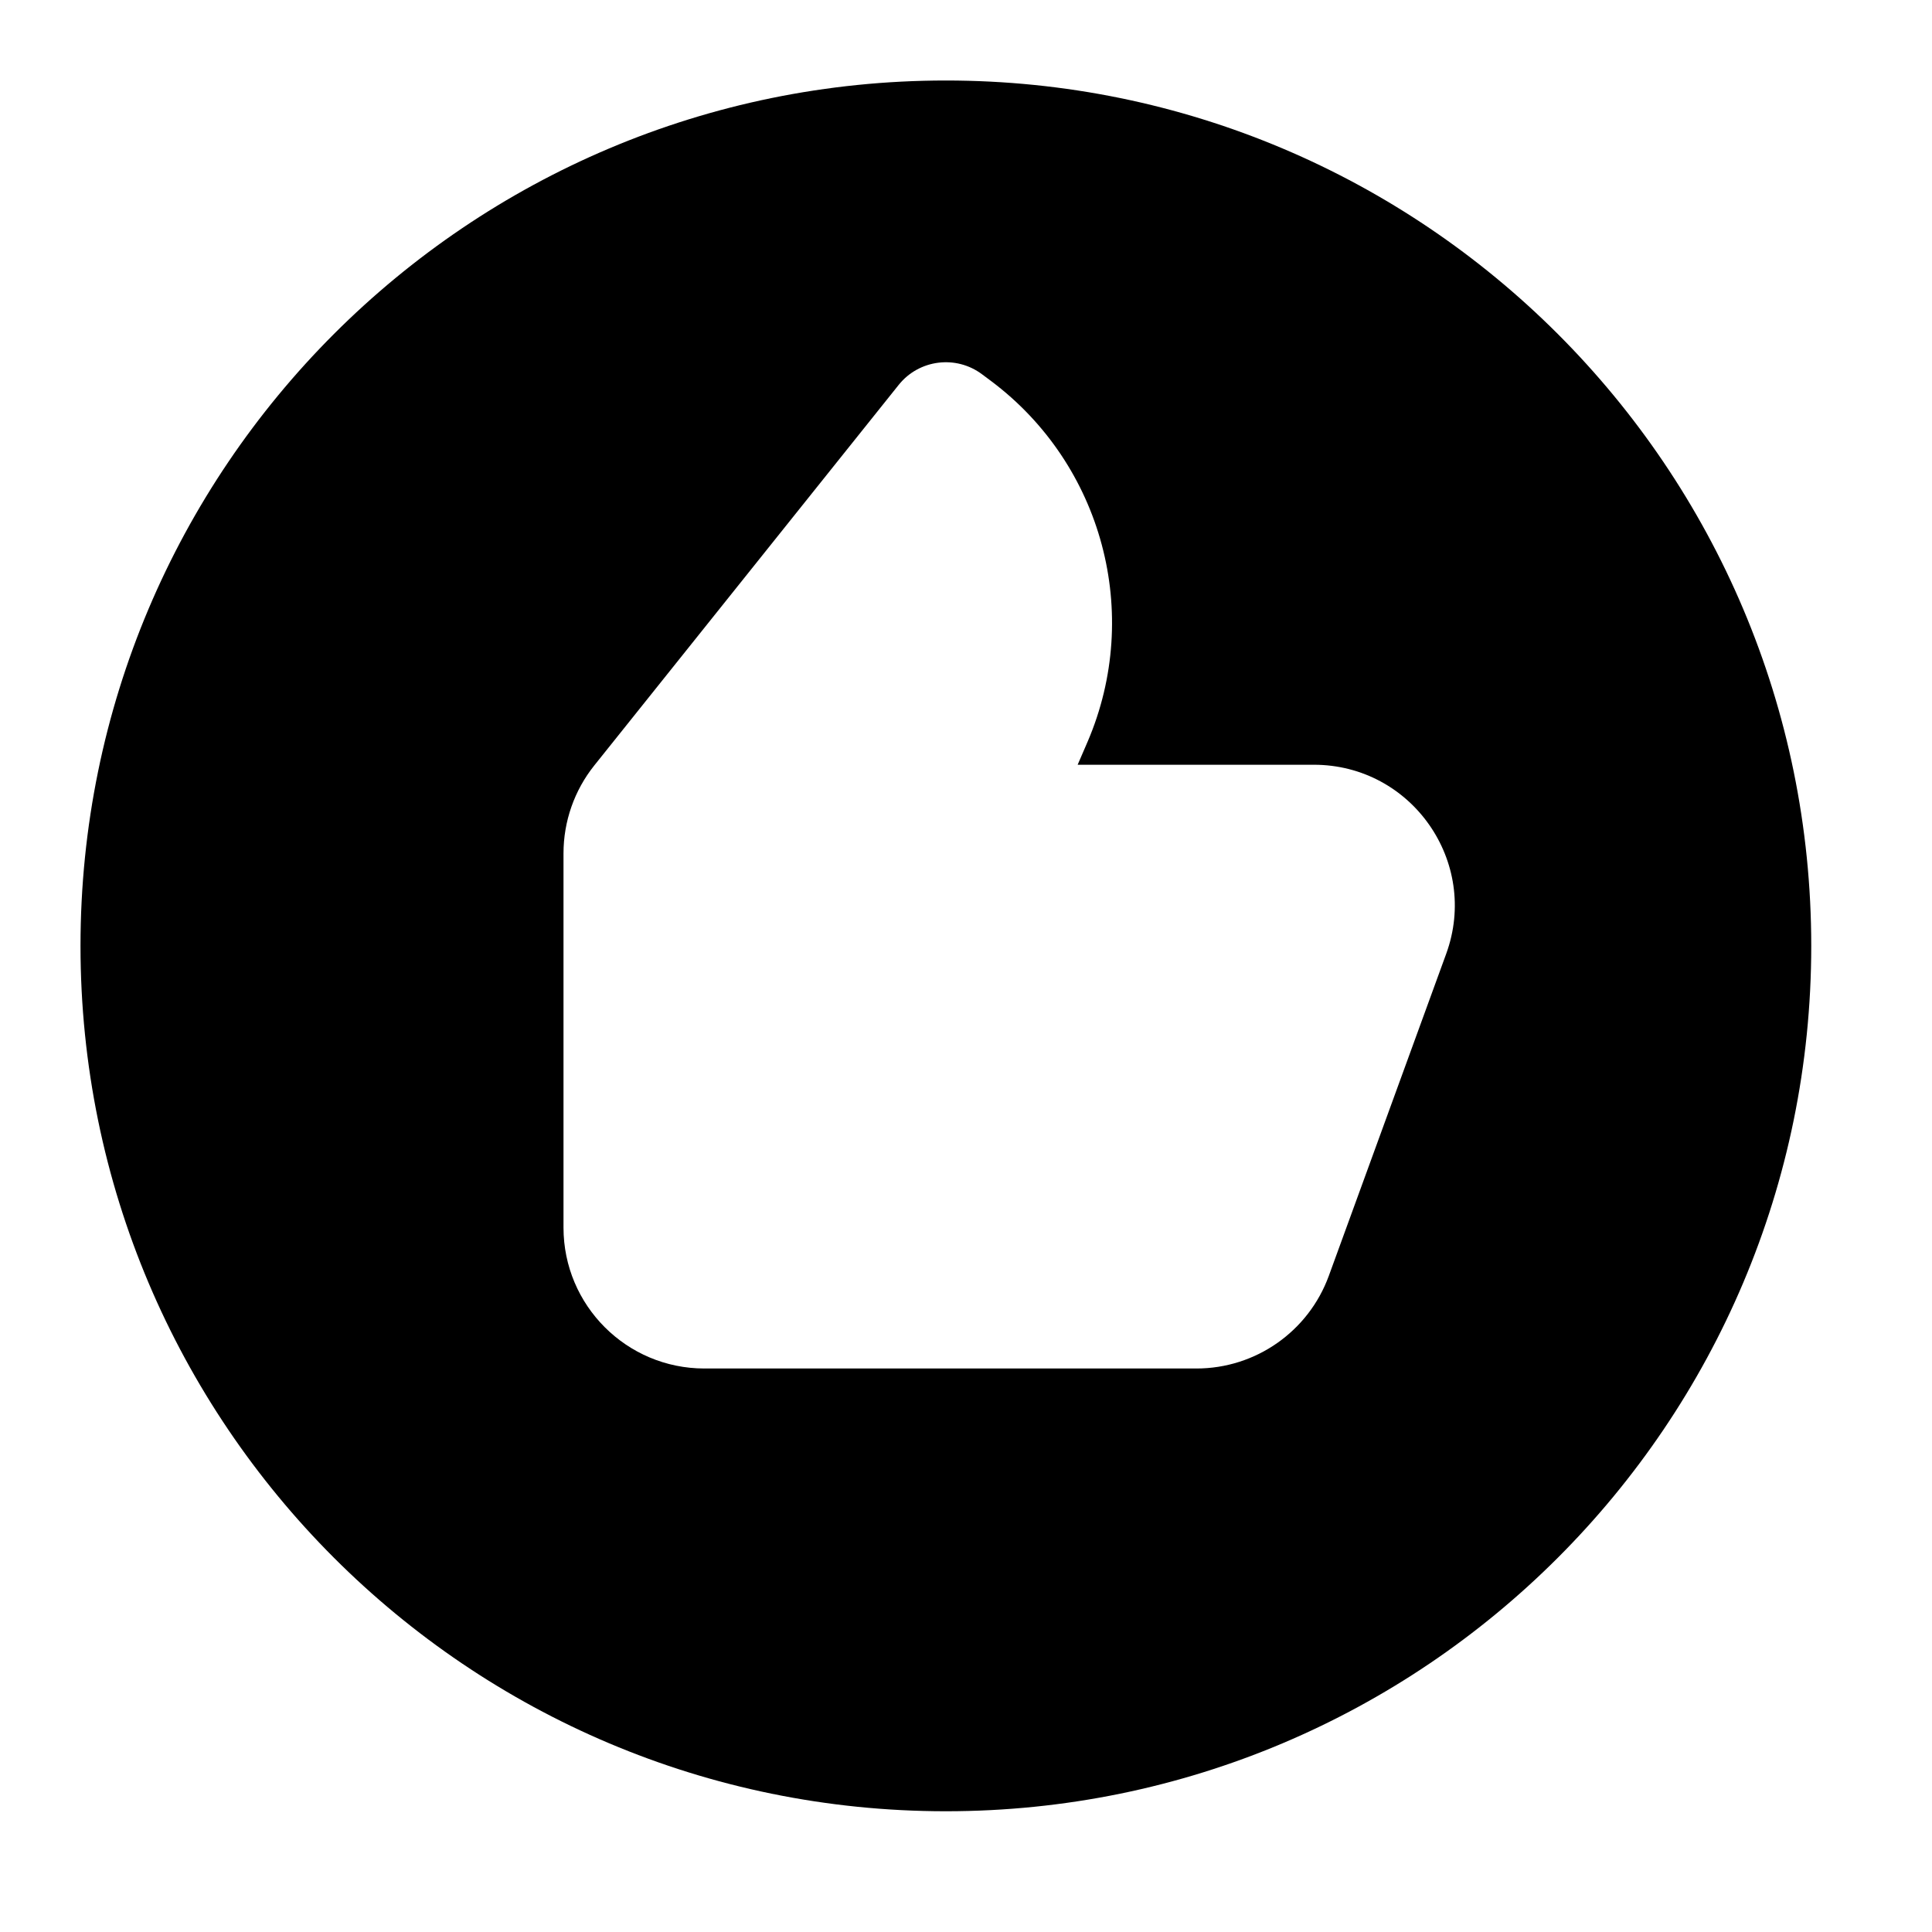 <svg width="24" height="24" viewBox="0 0 24 24" xmlns="http://www.w3.org/2000/svg">
    <path fill-rule="evenodd" clip-rule="evenodd" d="M11.75 22.5C5.813 22.5 1 17.687 1 11.75C1 5.813 5.813 1 11.75 1C17.687 1 22.5 5.813 22.5 11.75C22.5 17.687 17.687 22.5 11.75 22.5ZM8.75 17C7.784 17 7 16.216 7 15.25V10.601C7 10.203 7.135 9.818 7.383 9.508L11.164 4.781C11.417 4.465 11.876 4.407 12.2 4.65L12.314 4.735C13.697 5.773 14.192 7.623 13.511 9.213L13.387 9.5H16.321C17.536 9.5 18.381 10.708 17.965 11.849L16.507 15.849C16.255 16.54 15.598 17 14.863 17H8.75Z"/>
</svg>
